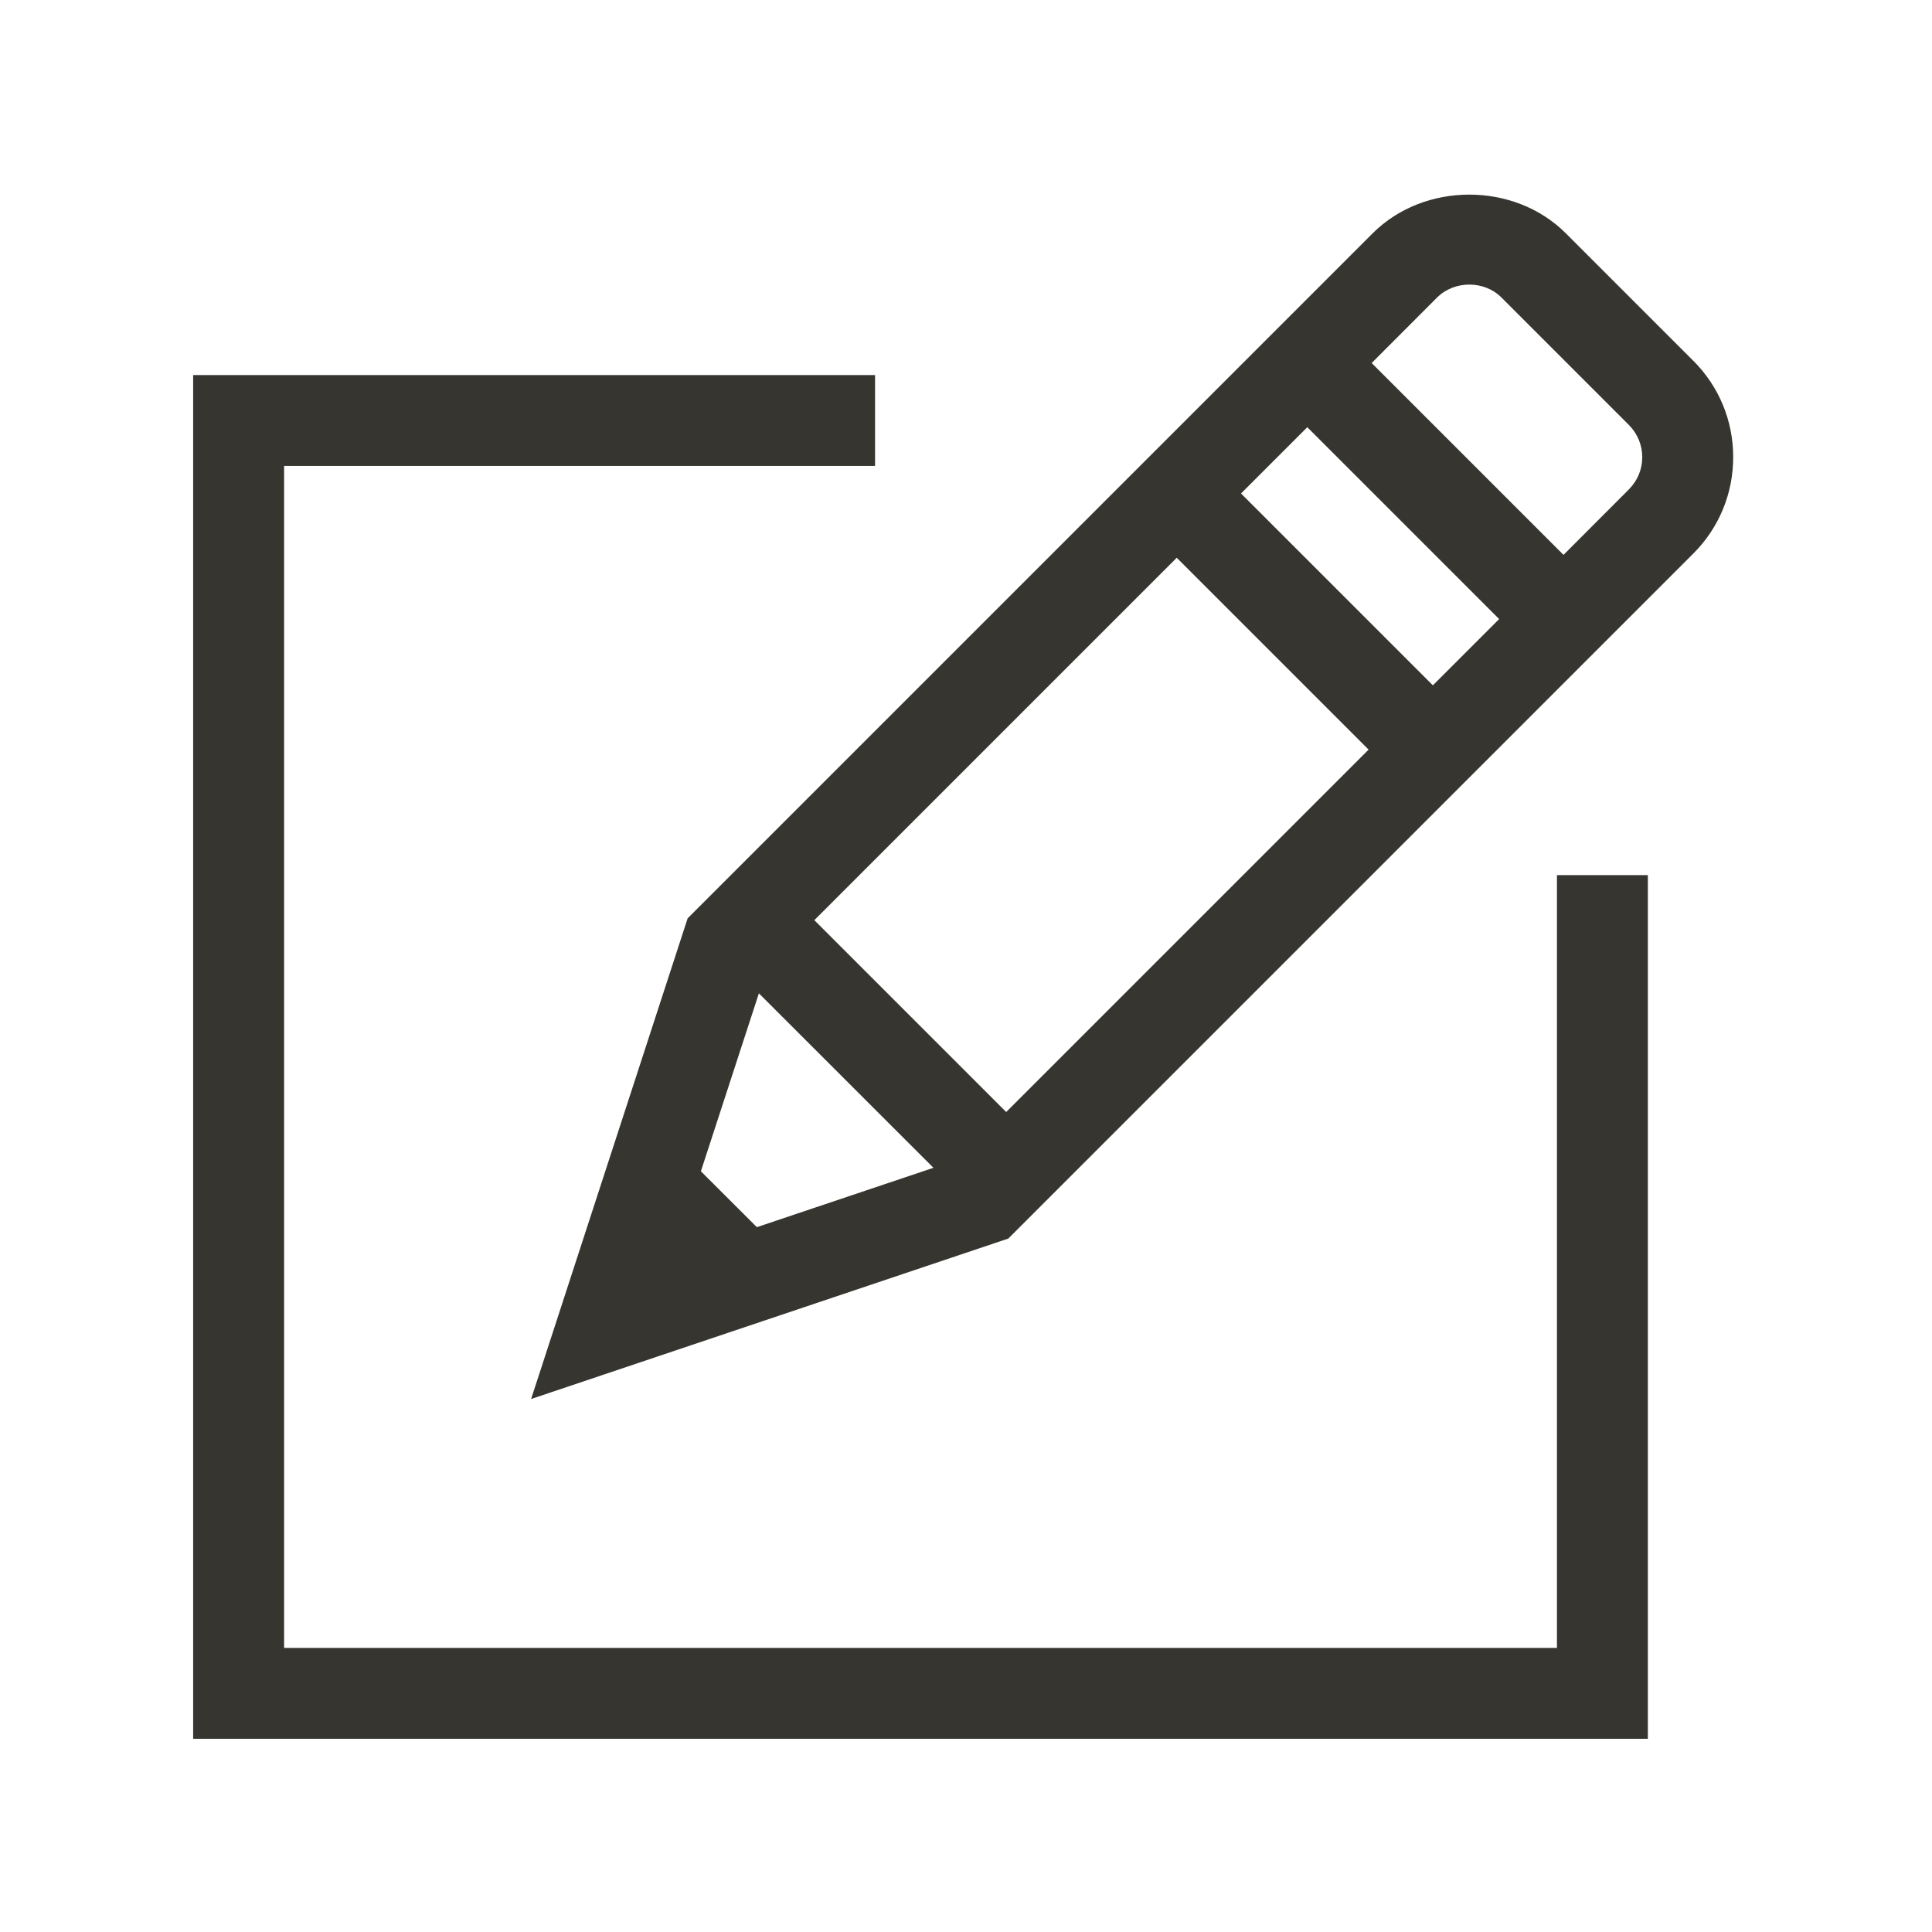 <!-- Generated by IcoMoon.io -->
<svg version="1.1" xmlns="http://www.w3.org/2000/svg" width="40" height="40" viewBox="0 0 40 40">
<title>th-pencil-alt</title>
<path fill="#37352f" d="M35.057 7.469l-2.641-2.641c-1.065-1.065-2.927-1.065-3.994 0l-14.185 14.185-3.241 9.952 9.88-3.322 14.182-14.182c0.533-0.533 0.826-1.242 0.826-1.997s-0.294-1.463-0.826-1.995zM14.511 24.25l1.201-3.684 3.614 3.612-3.656 1.229-1.16-1.158zM16.86 19.051l7.503-7.503 3.972 3.972-7.503 7.503-3.972-3.972zM25.694 10.217l1.372-1.372 3.972 3.972-1.372 1.372-3.972-3.972zM33.726 10.131l-1.355 1.357-3.972-3.972 1.355-1.357c0.358-0.356 0.977-0.356 1.331 0l2.641 2.641c0.177 0.179 0.275 0.414 0.275 0.666s-0.098 0.486-0.275 0.664zM32.235 18.118h1.882v17.882h-30.118v-28.235h14.118v1.882h-12.235v24.471h26.353v-16z"></path>
</svg>
